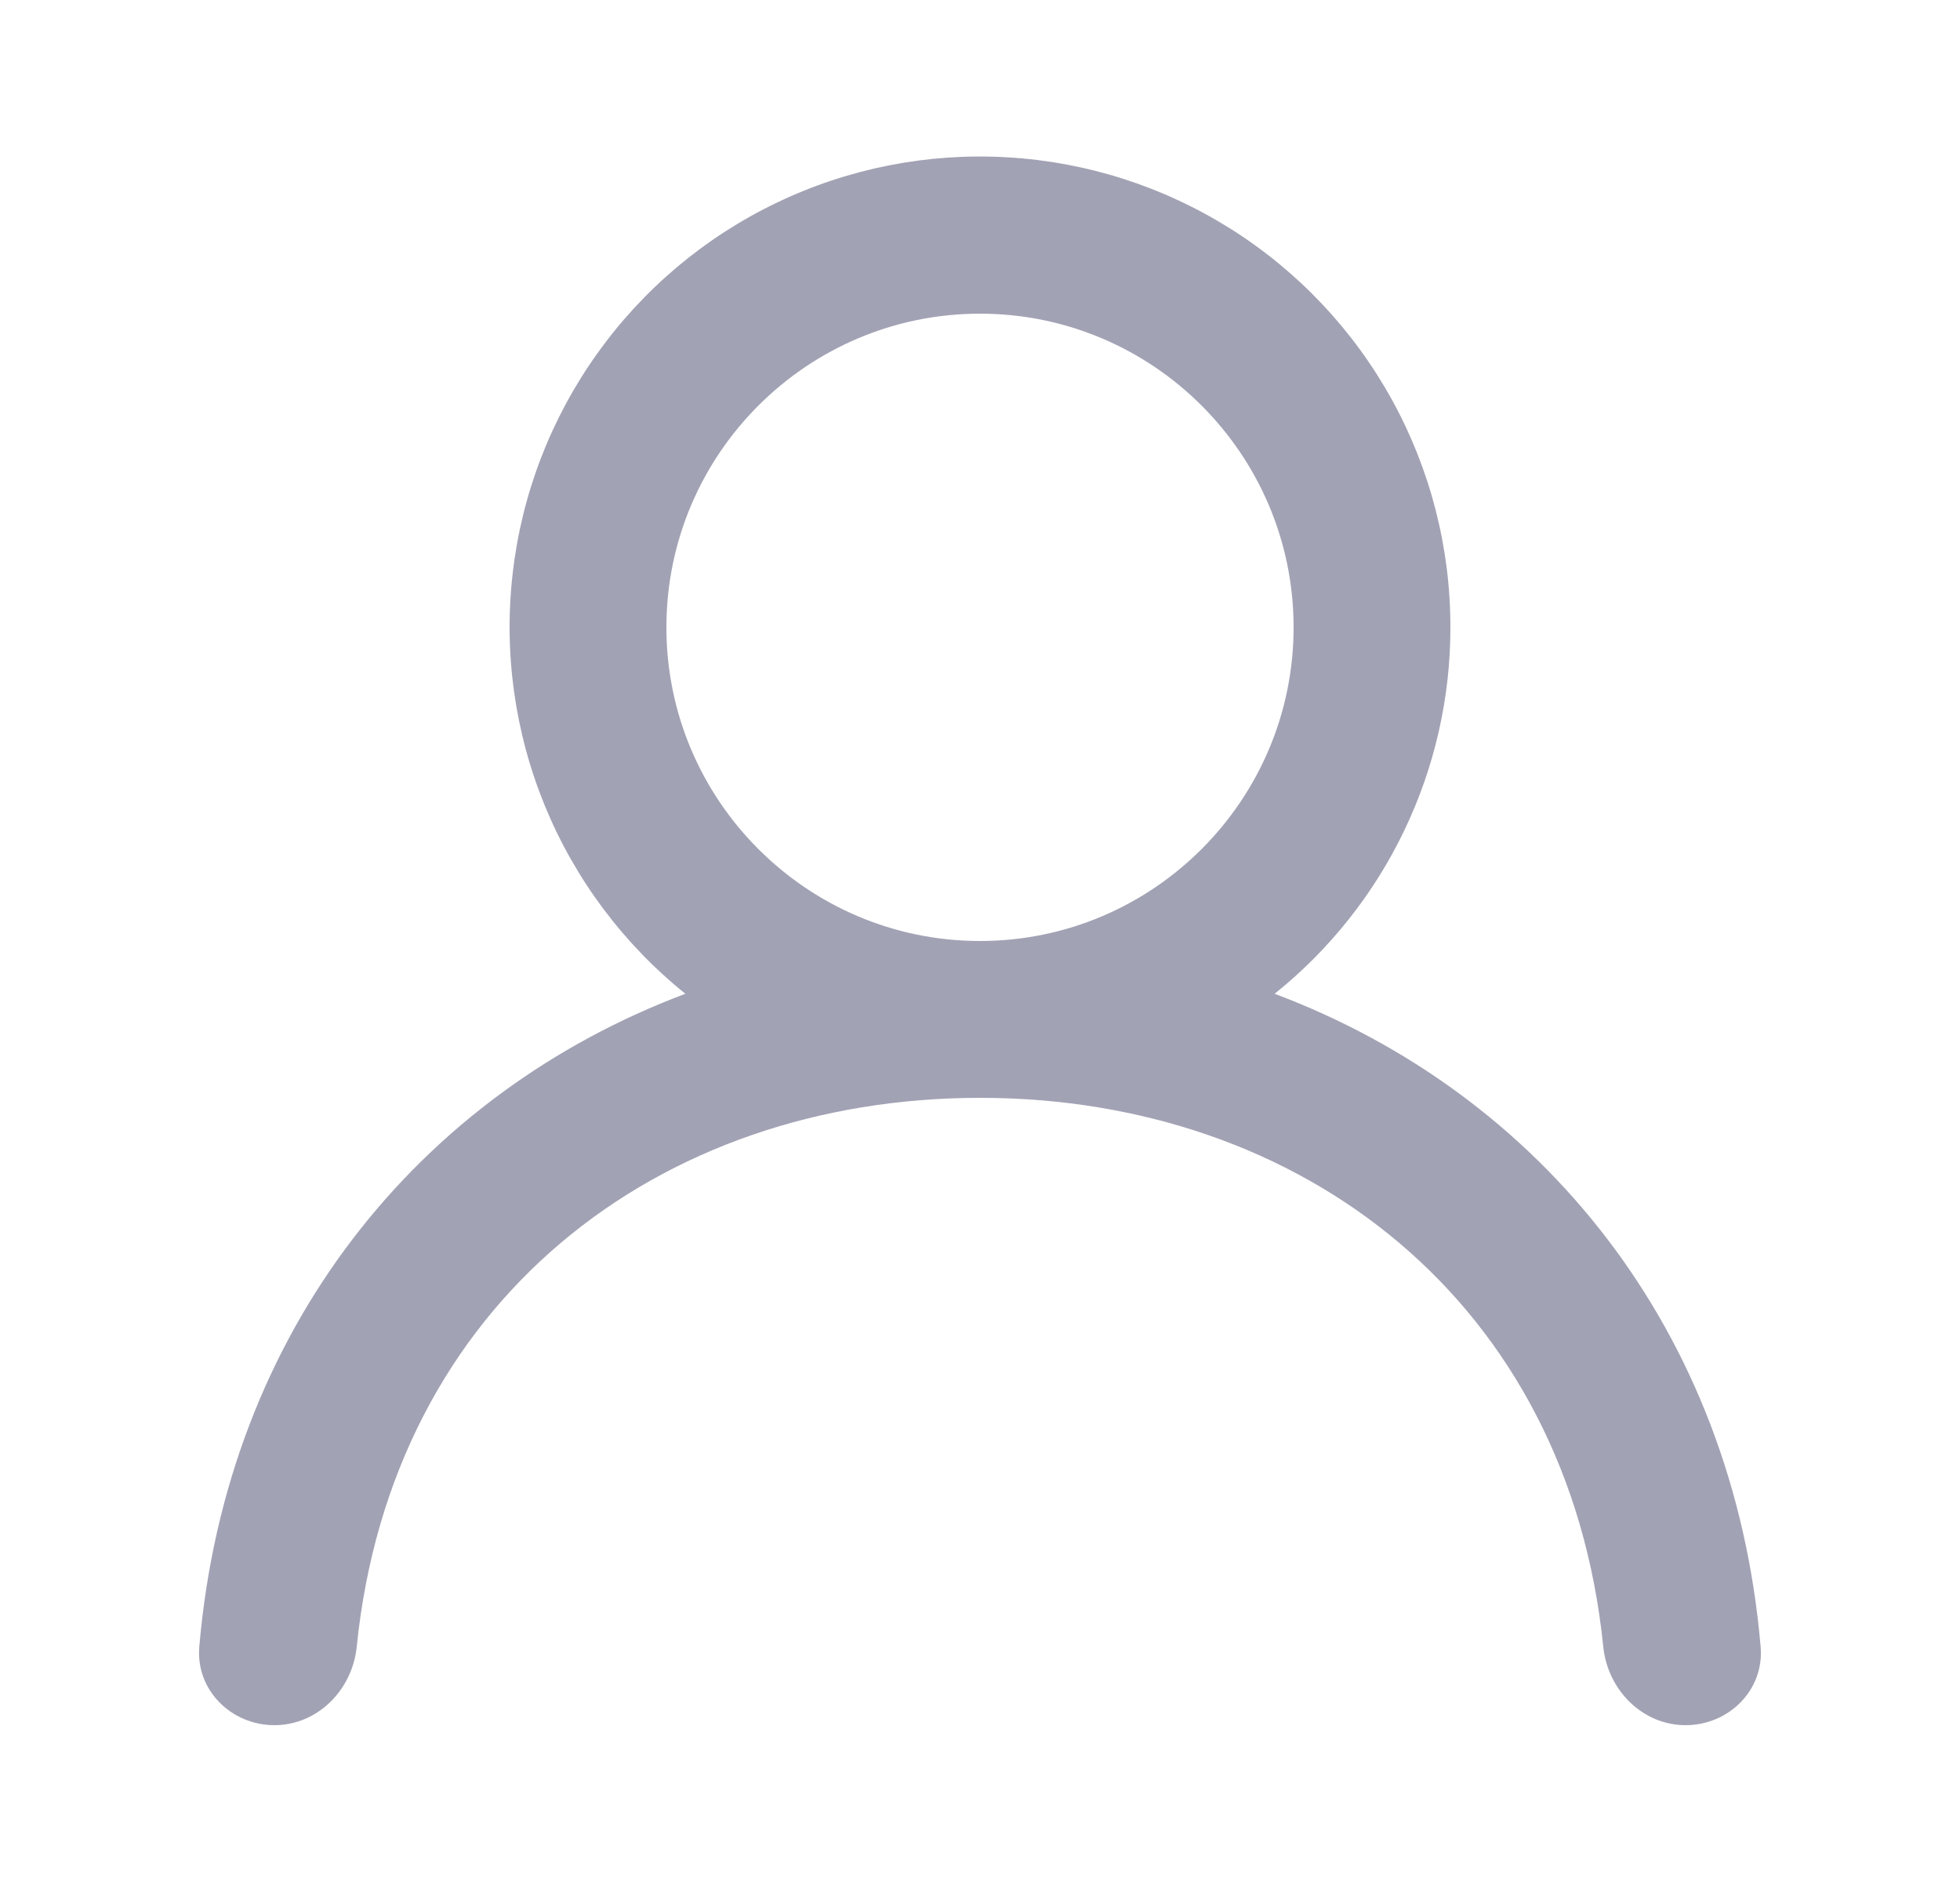 <svg width="25" height="24" viewBox="0 0 25 24" fill="none" xmlns="http://www.w3.org/2000/svg">
<path fill-rule="evenodd" clip-rule="evenodd" d="M12.5 12C10.294 12 8.5 10.206 8.5 8C8.5 5.794 10.294 4 12.5 4C14.706 4 16.5 5.794 16.5 8C16.5 10.206 14.706 12 12.5 12ZM16.258 12.673C16.958 12.112 17.523 11.401 17.911 10.592C18.299 9.783 18.501 8.897 18.5 8C18.501 6.985 18.244 5.987 17.755 5.099C17.265 4.211 16.558 3.461 15.7 2.92C14.841 2.379 13.86 2.064 12.847 2.006C11.835 1.947 10.823 2.146 9.909 2.584C8.994 3.022 8.205 3.685 7.616 4.511C7.026 5.337 6.656 6.299 6.54 7.306C6.423 8.314 6.564 9.335 6.949 10.274C7.334 11.212 7.951 12.037 8.742 12.673C5.356 13.945 2.891 16.949 2.542 21C2.495 21.551 2.948 22 3.5 22C4.052 22 4.494 21.55 4.55 21.001C4.996 16.603 8.391 14 12.5 14C16.609 14 20.004 16.603 20.45 21.001C20.506 21.55 20.948 22 21.5 22C22.052 22 22.505 21.551 22.457 21C22.109 16.949 19.644 13.945 16.258 12.673Z" fill="#A1A2B4"/>
</svg>

